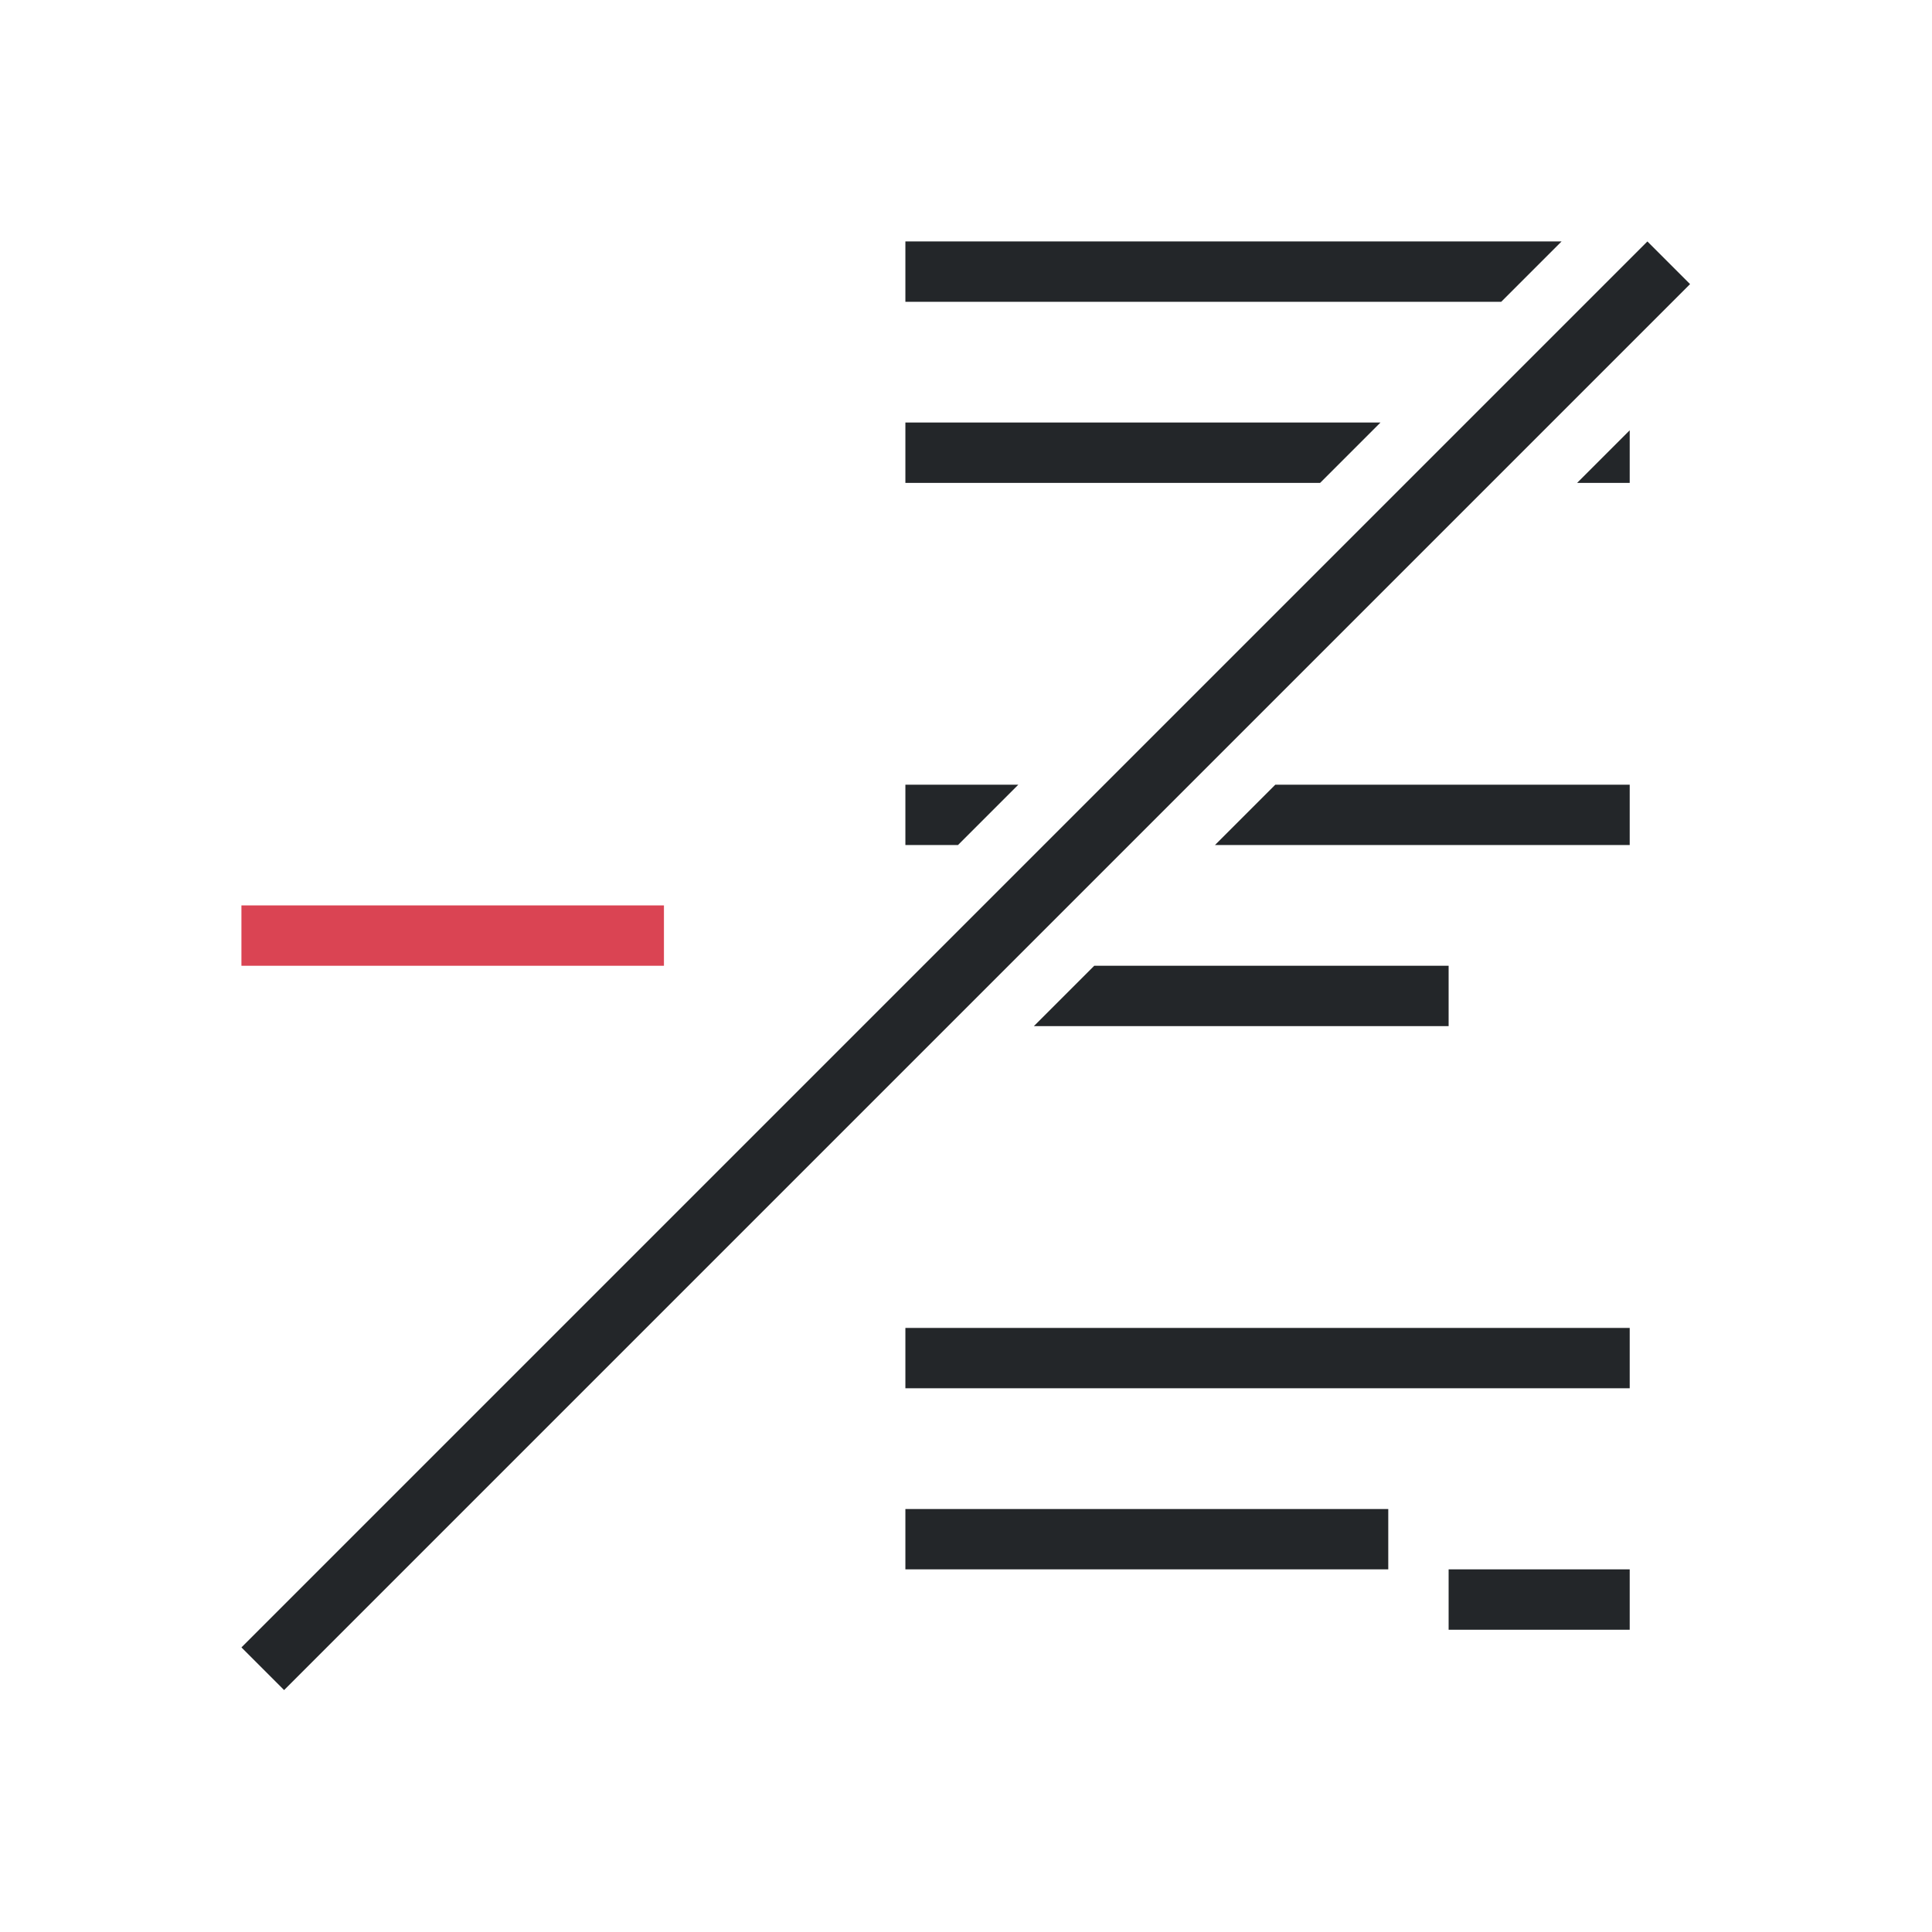 <svg height="32" viewBox="0 0 32 32" width="32" xmlns="http://www.w3.org/2000/svg"><g transform="matrix(1.333 0 0 1.333 .333 0)"><path d="m15 4v1h9.871l1-1zm12.293 0-23.293 23.293.707.707 23.293-23.293zm-12.293 3v1h6.871l1-1zm12 .129-.871.871h.871zm-12 5.871v1h.871l1-1zm6.129 0-1 1h6.871v-1zm-3 3-1 1h6.871v-1zm-3.129 6v1h12v-1zm0 3v1h8v-1zm9 1v1h3v-1z" fill="#232629" stroke-width="1.333" transform="matrix(.75 0 0 .75 -.25 -0)"/><path d="m2.75 11.25v.75h5.25v-.75z" fill="#da4453"/></g></svg>